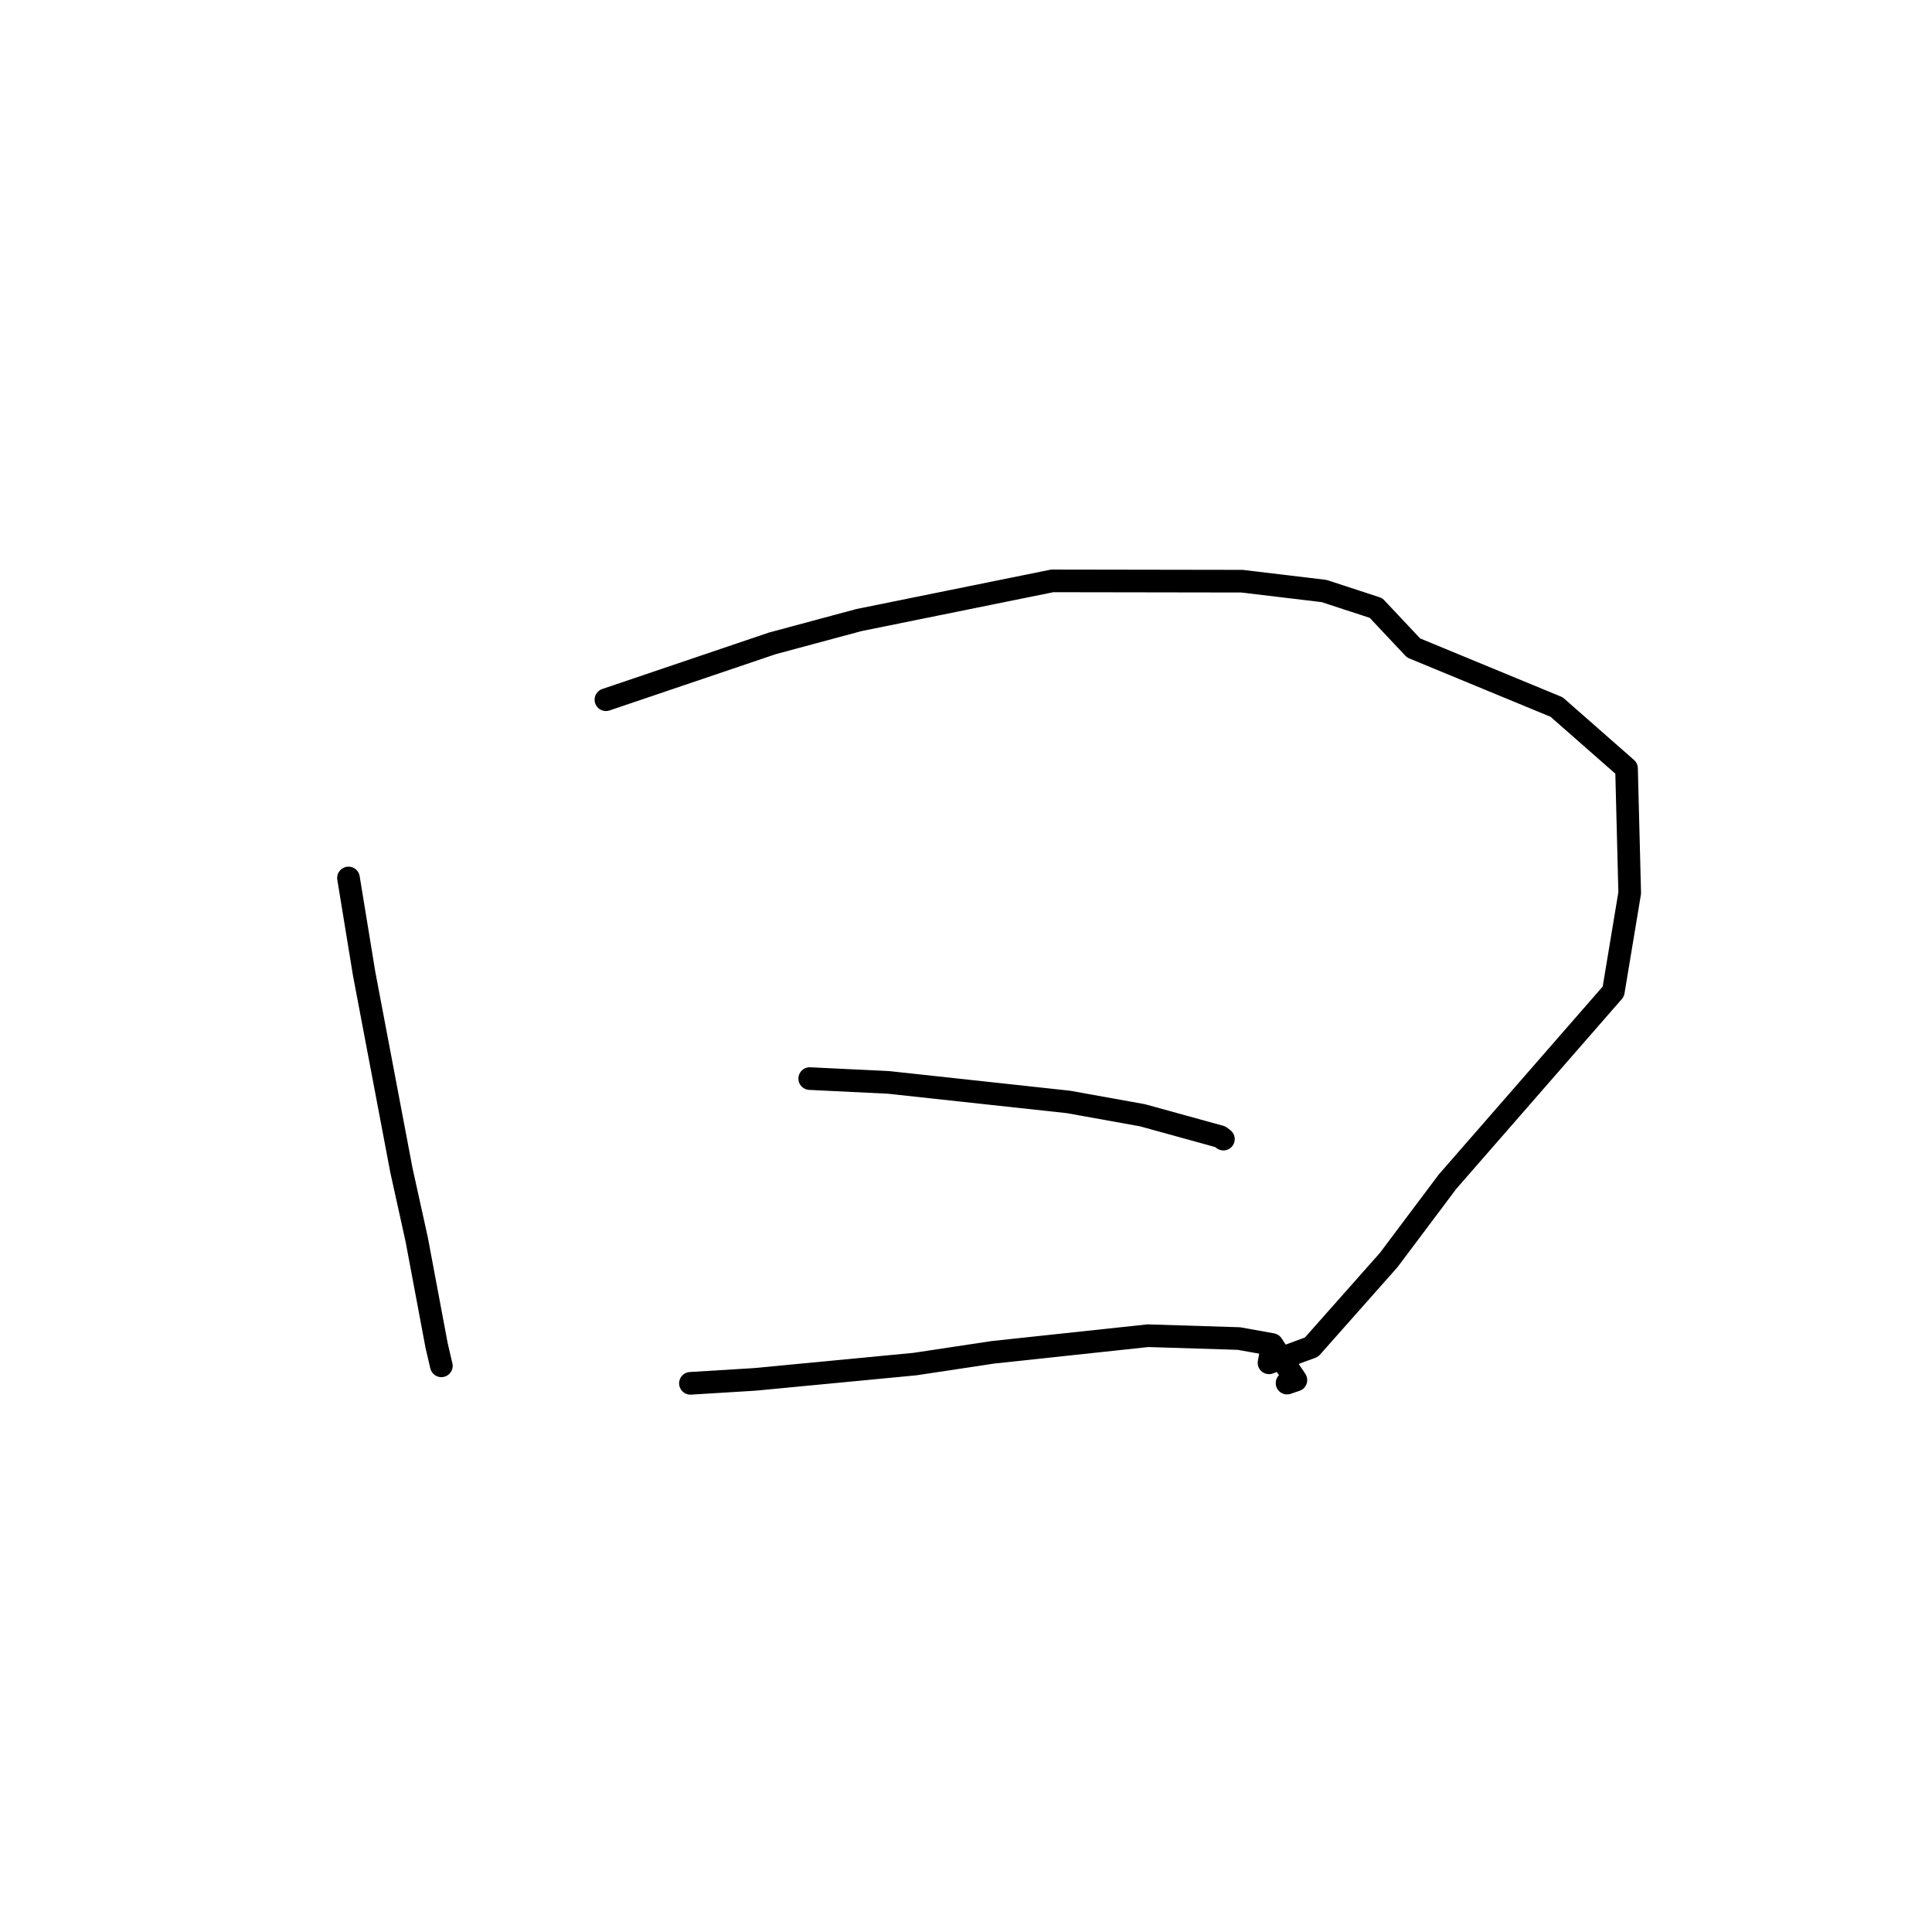 <?xml version="1.0" standalone="no"?>
    <svg width="256" height="256" xmlns="http://www.w3.org/2000/svg" version="1.1">
    <polyline stroke="black" stroke-width="3" stroke-linecap="round" fill="transparent" stroke-linejoin="round" points="46.176 116.335 48.245 128.99 53.187 155.056 55.214 164.233 57.851 178.28 58.474 180.951 58.481 180.974 58.483 180.979 " />
        <polyline stroke="black" stroke-width="3" stroke-linecap="round" fill="transparent" stroke-linejoin="round" points="80.288 92.716 102.345 85.247 113.812 82.163 139.422 76.97 164.561 77.01 175.45 78.312 182.326 80.562 187.309 85.859 206.26 93.688 215.523 101.823 215.945 118.322 213.775 131.387 191.801 156.581 184.011 166.959 173.779 178.506 168.15 180.581 168.587 178.222 " />
        <polyline stroke="black" stroke-width="3" stroke-linecap="round" fill="transparent" stroke-linejoin="round" points="107.292 142.918 117.768 143.428 141.572 146.012 151.392 147.78 161.69 150.621 162.068 150.909 162.106 150.937 162.108 150.939 " />
        <polyline stroke="black" stroke-width="3" stroke-linecap="round" fill="transparent" stroke-linejoin="round" points="91.485 183.298 100.011 182.776 121.223 180.749 131.566 179.188 152.102 176.988 164.169 177.365 168.549 178.152 171.714 182.869 170.54 183.269 " />
        </svg>